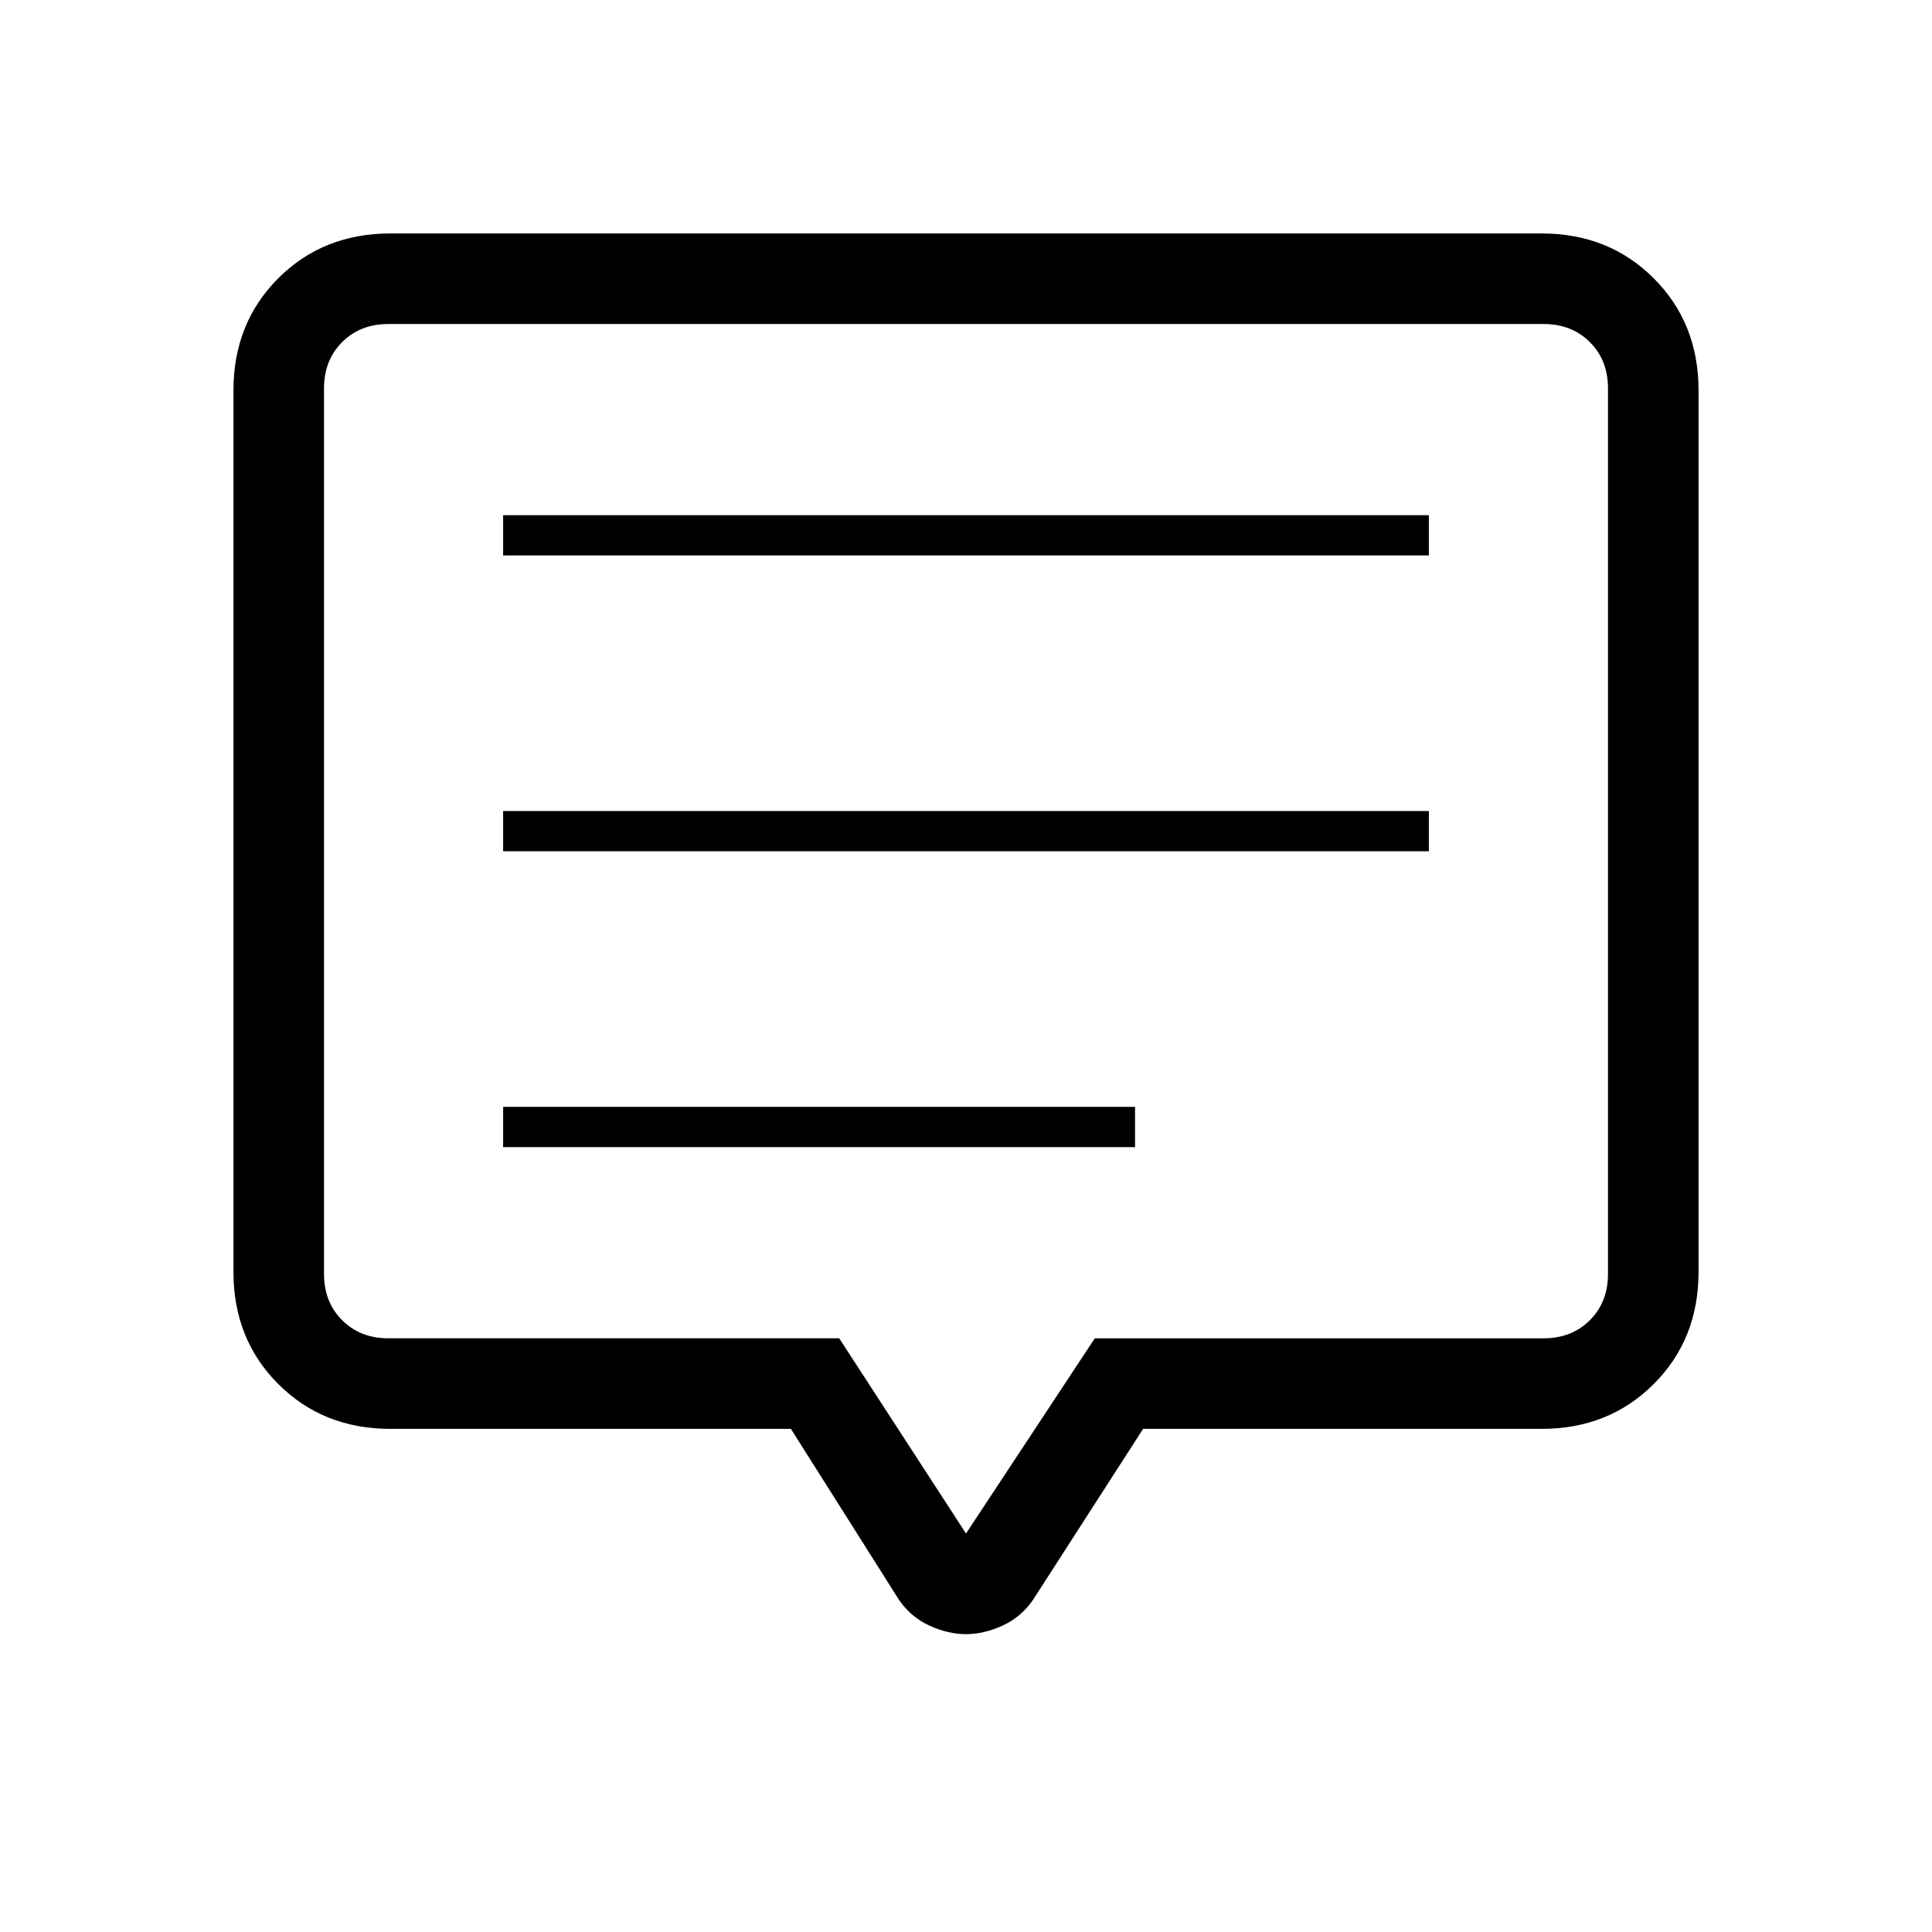 <svg xmlns="http://www.w3.org/2000/svg" height="20" viewBox="0 -960 960 960" width="20"><path d="M250-390h314v-20H250v20Zm0-147h460v-20H250v20Zm0-147h460v-20H250v20Zm-56 434q-33.45 0-55.73-22.27Q116-294.55 116-328v-438q0-33.45 22.27-55.72Q160.55-844 194-844h572q33.45 0 55.72 22.28Q844-799.45 844-766v438q0 33.45-22.28 55.73Q799.45-250 766-250H568l-54.67 84.91q-5.88 8.59-15.15 12.84T480-148q-8.91 0-18.18-4.25t-15.15-12.84L393-250H194Zm286 52 64-97h223q14 0 23-9t9-23v-440q0-14-9-23t-23-9H193q-14 0-23 9t-9 23v440q0 14 9 23t23 9h224l63 97Zm0-349Z"/></svg>